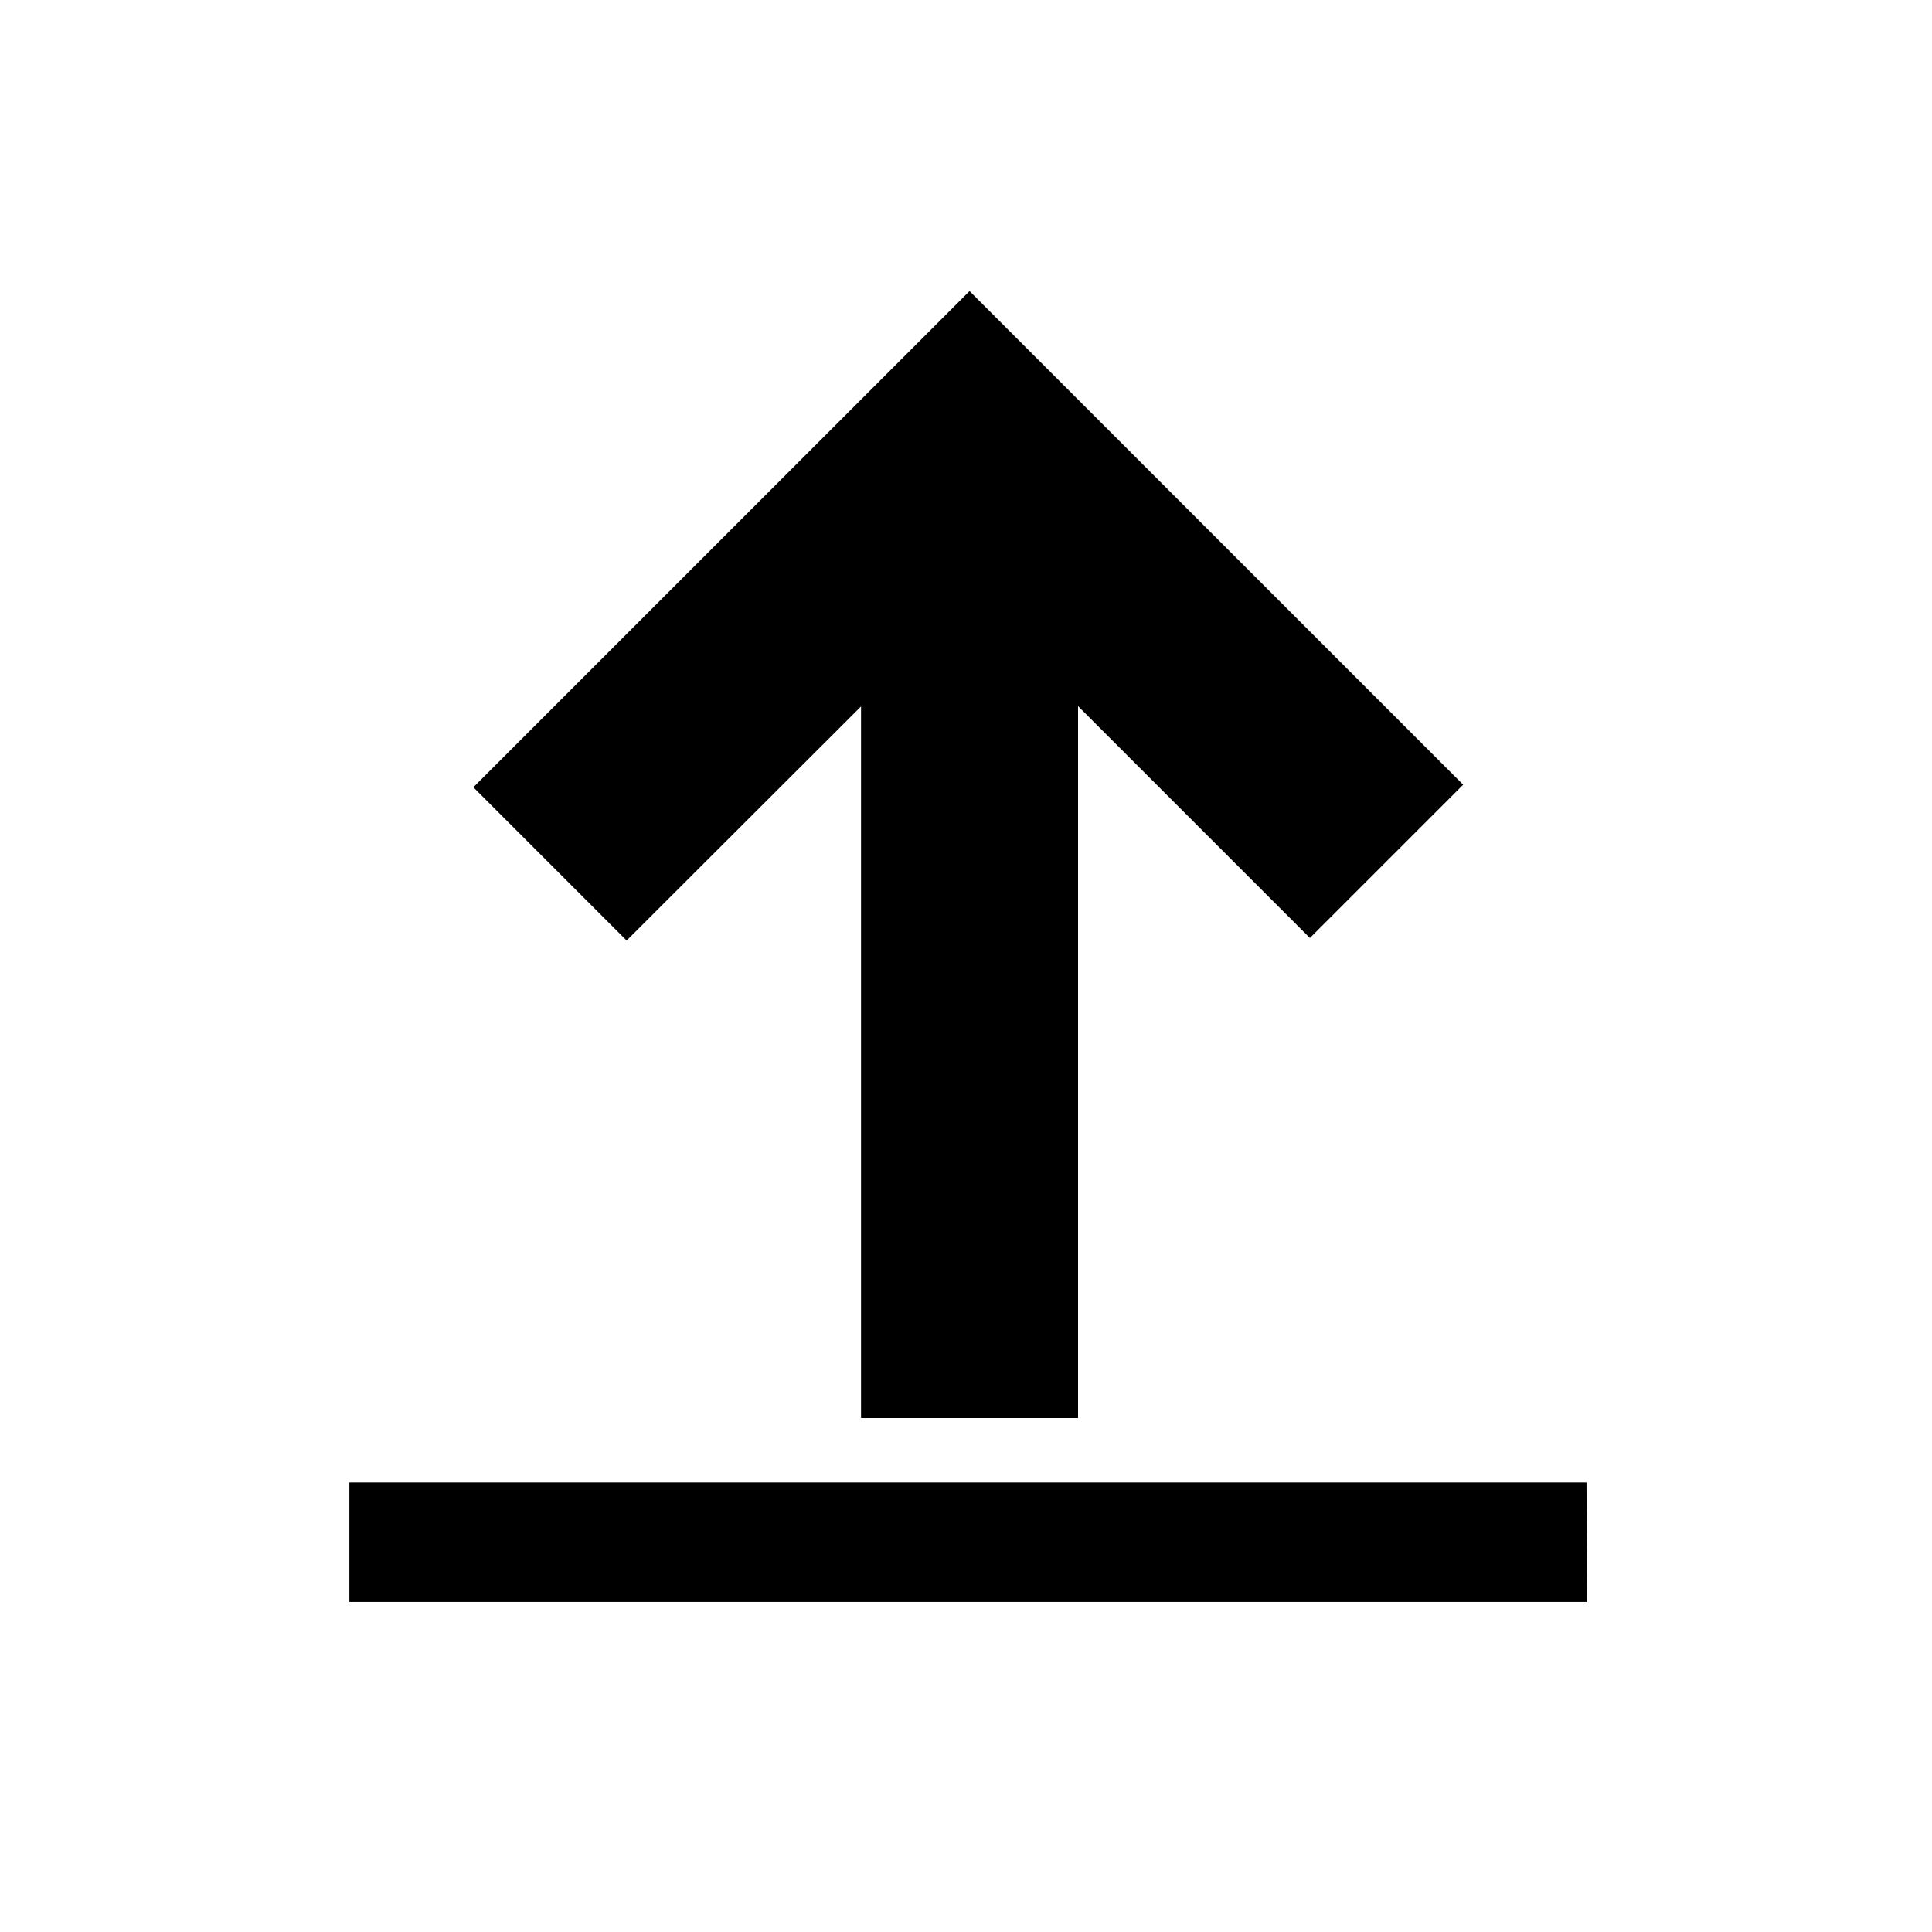 <svg data-name="Ebene 1" xmlns="http://www.w3.org/2000/svg" viewBox="0 0 60 60" class="icon"><path d="M40.68 29.13l-7.2-7.2v22.11h-6.74v-22.1l-7.28 7.27-4.76-4.76L30.11 9.04l15.33 15.33-4.76 4.76zm8.61 20.62H10.85v-3.71h38.42l.02 3.71z"/></svg>